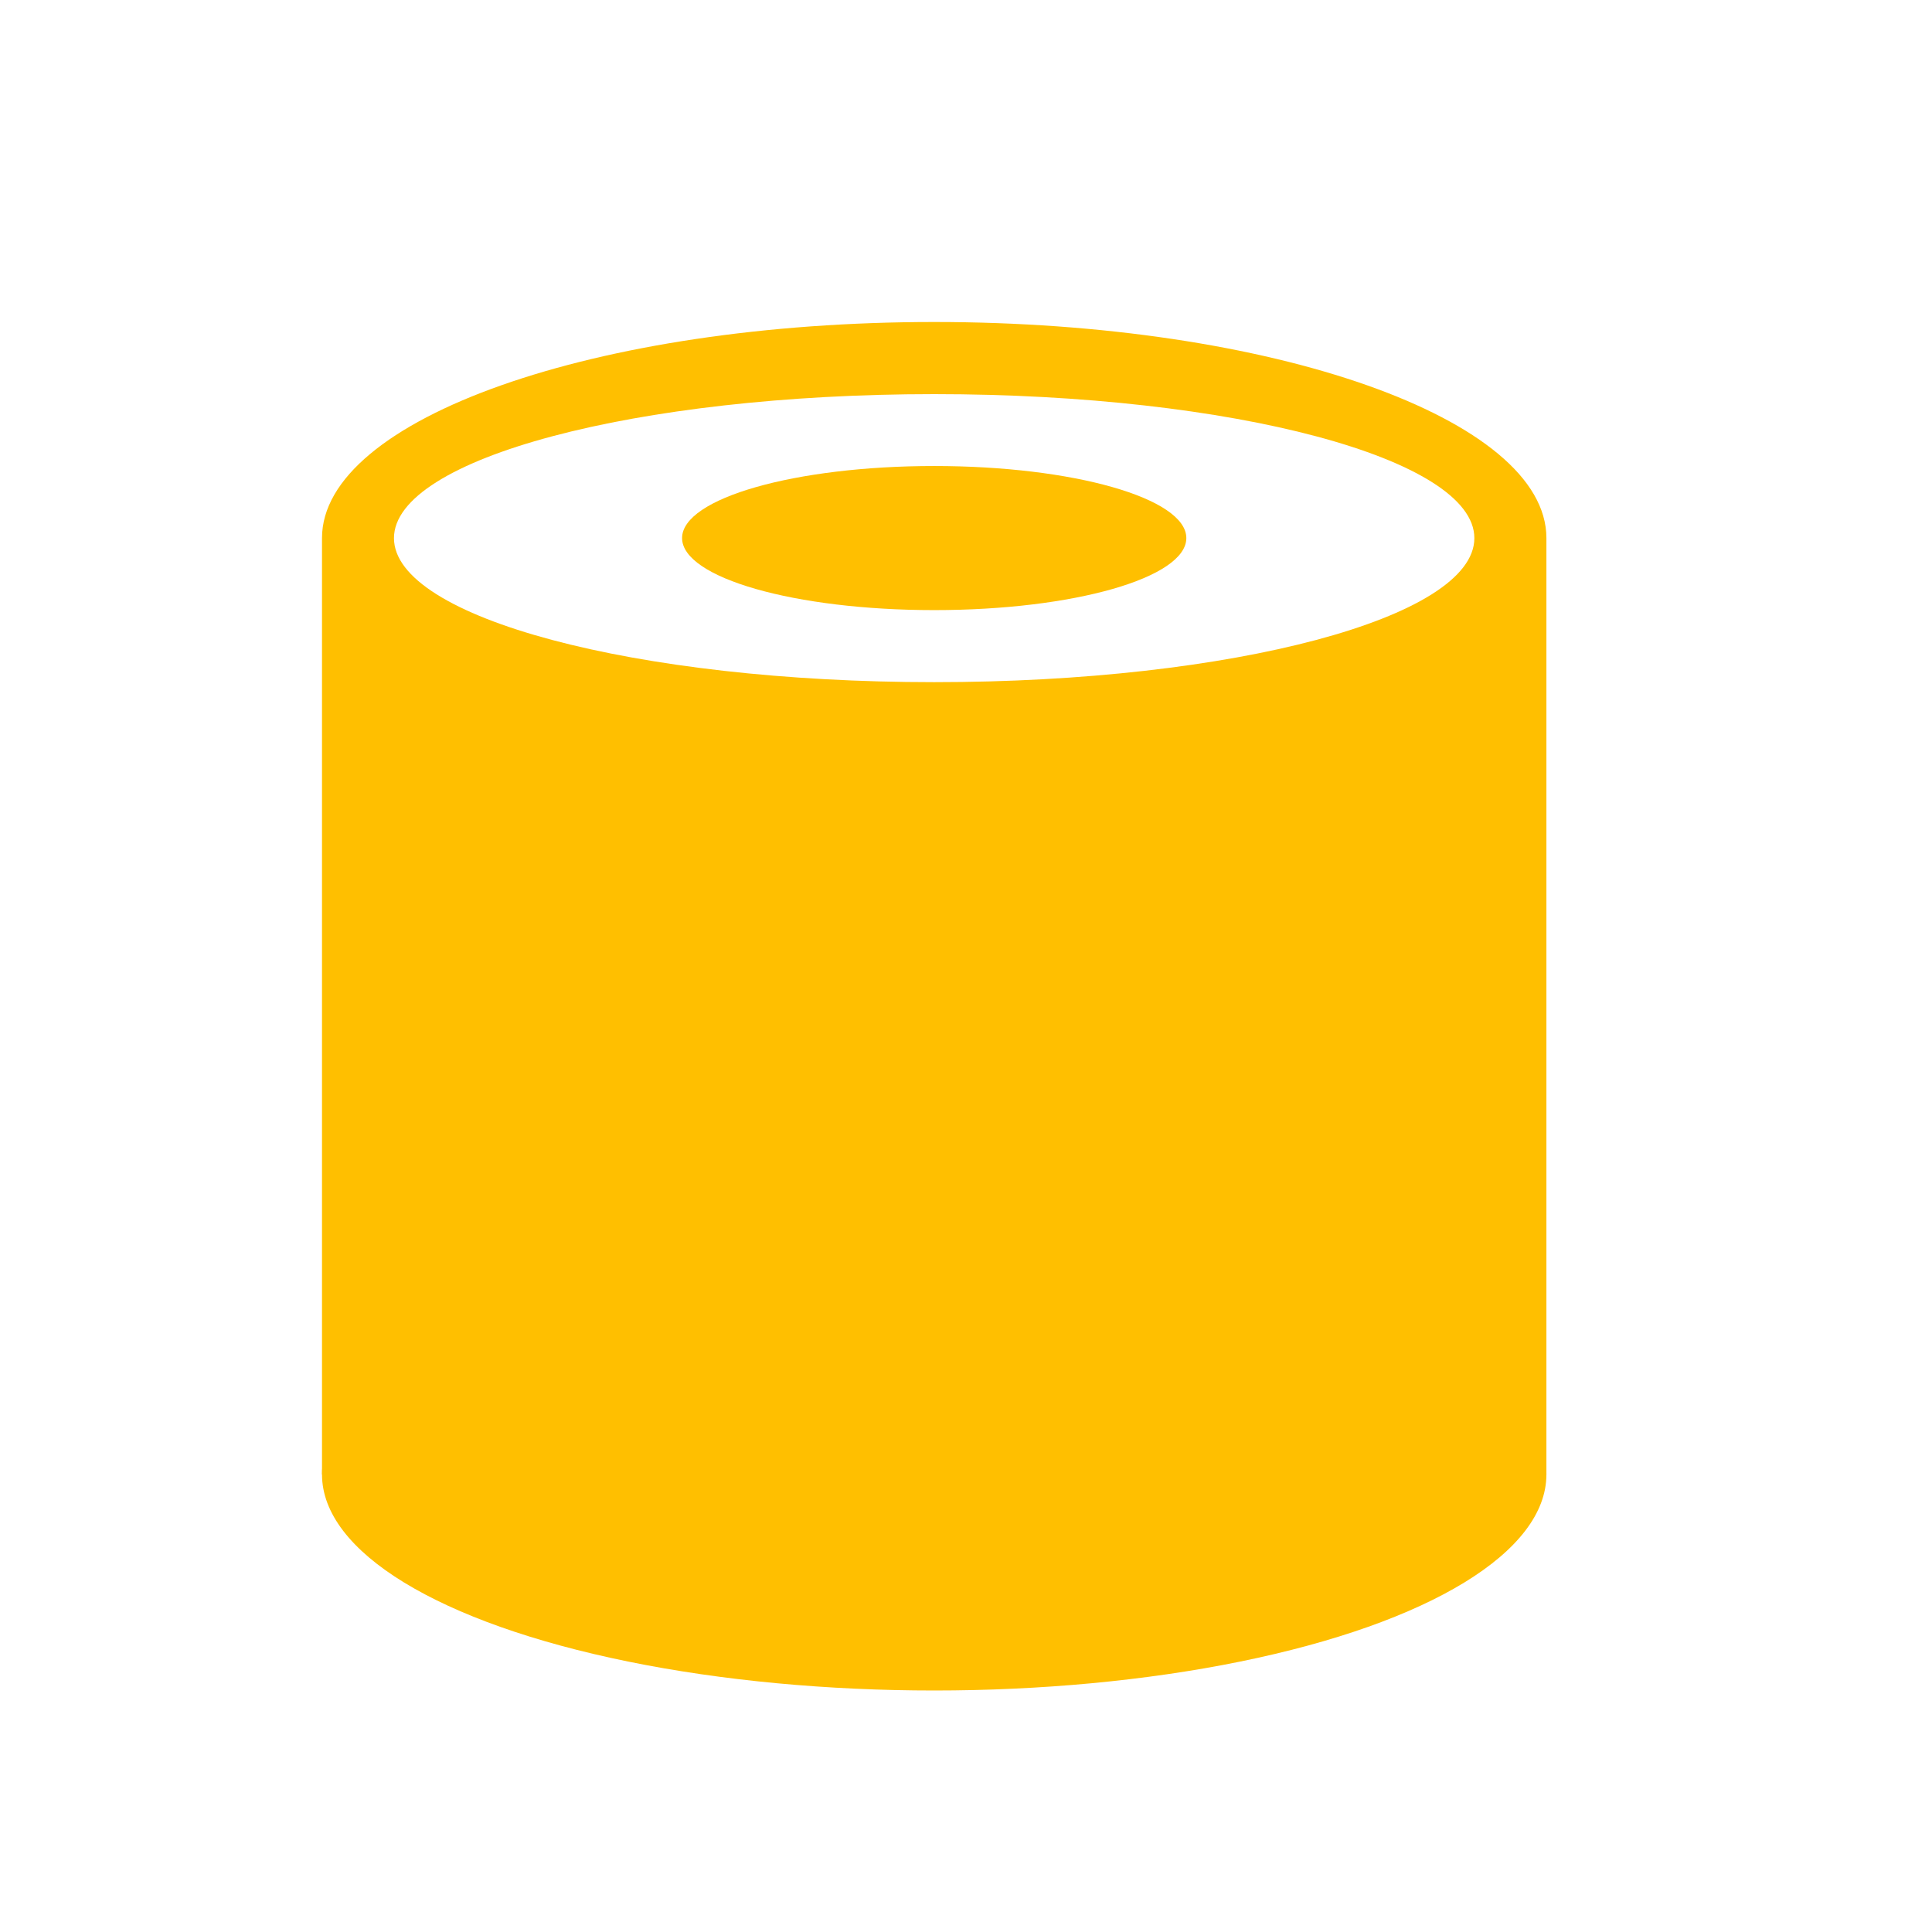 <svg xmlns="http://www.w3.org/2000/svg" width="24" height="24" fill="none" viewBox="0 0 24 24">
  <ellipse cx="11.605" cy="18.316" fill="#ffbf00" rx="7.605" ry="2.684"/>
  <path fill="#ffbf00" fill-rule="evenodd" d="M11.605 4c4.2 0 7.605 1.202 7.605 2.684h0V18.316H4V6.704L4 6.684C4 5.202 7.405 4 11.605 4zm0 4.474c3.706 0 6.71-.801 6.71-1.789 0-.988-3.004-1.789-6.71-1.789-3.706 0-6.711.801-6.711 1.789 0 .988 3.004 1.789 6.711 1.789z" clip-rule="evenodd"/>
  <ellipse cx="11.605" cy="6.684" fill="#ffbf00" rx="3.132" ry=".895"/>
</svg>
